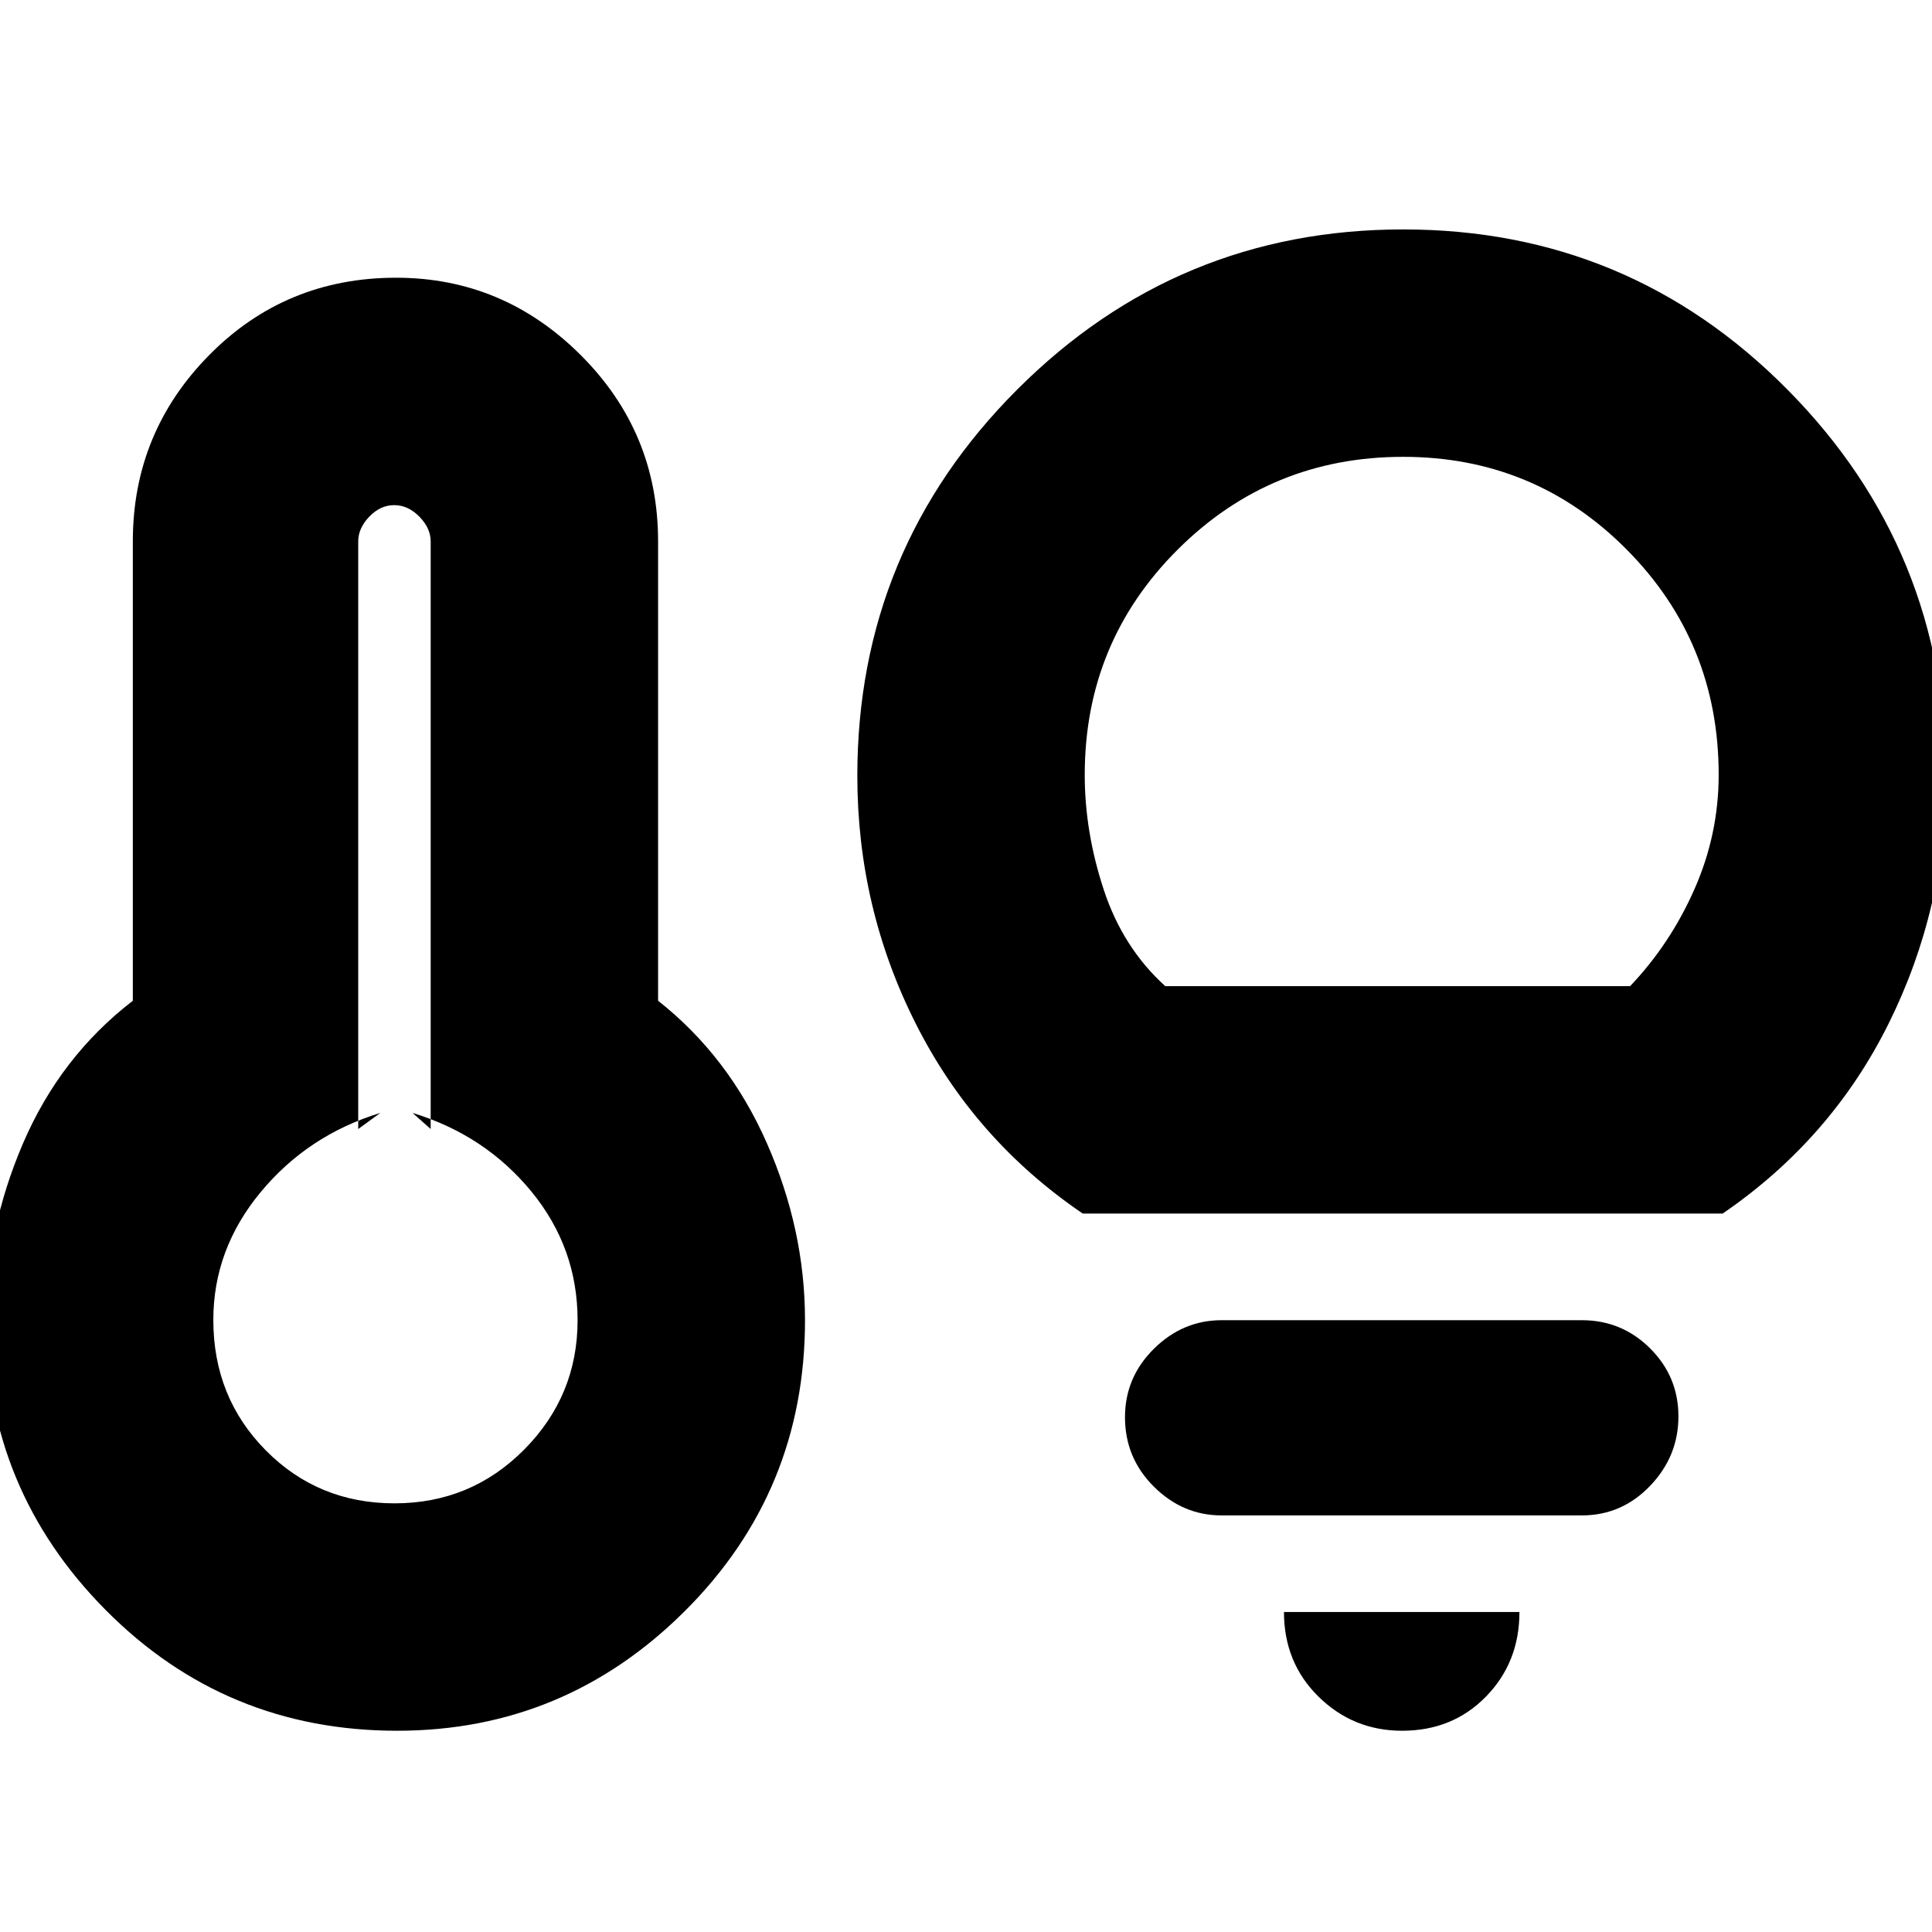 <svg xmlns="http://www.w3.org/2000/svg" height="20" viewBox="0 -960 960 960" width="20"><path d="M196.05-213q37.95 0 64.45-26.75t26.5-64.22Q287-340 264-368t-59-39l9 8v-292q0-6.55-5.62-12.28-5.62-5.72-12.5-5.72t-12.38 5.72Q178-697.55 178-691v292l11-8q-36 11-59.5 39.39-23.5 28.38-23.5 63.5 0 38.43 26.05 64.77 26.05 26.34 64 26.34Zm1.27 113Q112-100 52.5-160T-7-304q0-45 18.5-88T66-462.73V-691q0-54.1 37.94-92.55Q141.88-822 196.83-822q53.17 0 91.67 38.38T327-691v228.27q35 27.57 54 70.65Q400-349 400-304q0 85-59.68 144.5-59.67 59.5-143 59.5ZM538-357q-53.78-36.55-82.89-94.2Q426-508.85 426-574.49q0-112.55 79.53-192.03Q585.05-846 697.24-846q112.18 0 190.97 79.62Q967-686.77 967-574.03q0 65.03-28.5 122.53T856-357H538Zm41-113h231q20-21 32-48.25T854-575q0-65.88-45.71-111.94Q762.59-733 697.21-733q-65.79 0-112 46.06Q539-640.88 539-575q0 28.5 9.5 57.25T579-470Zm117.71 370q-24.28 0-41.5-16.9Q638-133.8 638-159h117q0 25-16.6 42t-41.69 17ZM607-207q-19.27 0-33.64-14.29Q559-235.58 559-255.79q0-19.79 14.36-34Q587.73-304 607-304h179q19.87 0 33.94 14.01 14.06 14 14.06 33.8 0 19.79-14.06 34.49Q805.87-207 786-207H607Zm-410-97Zm500-274Z"/></svg>